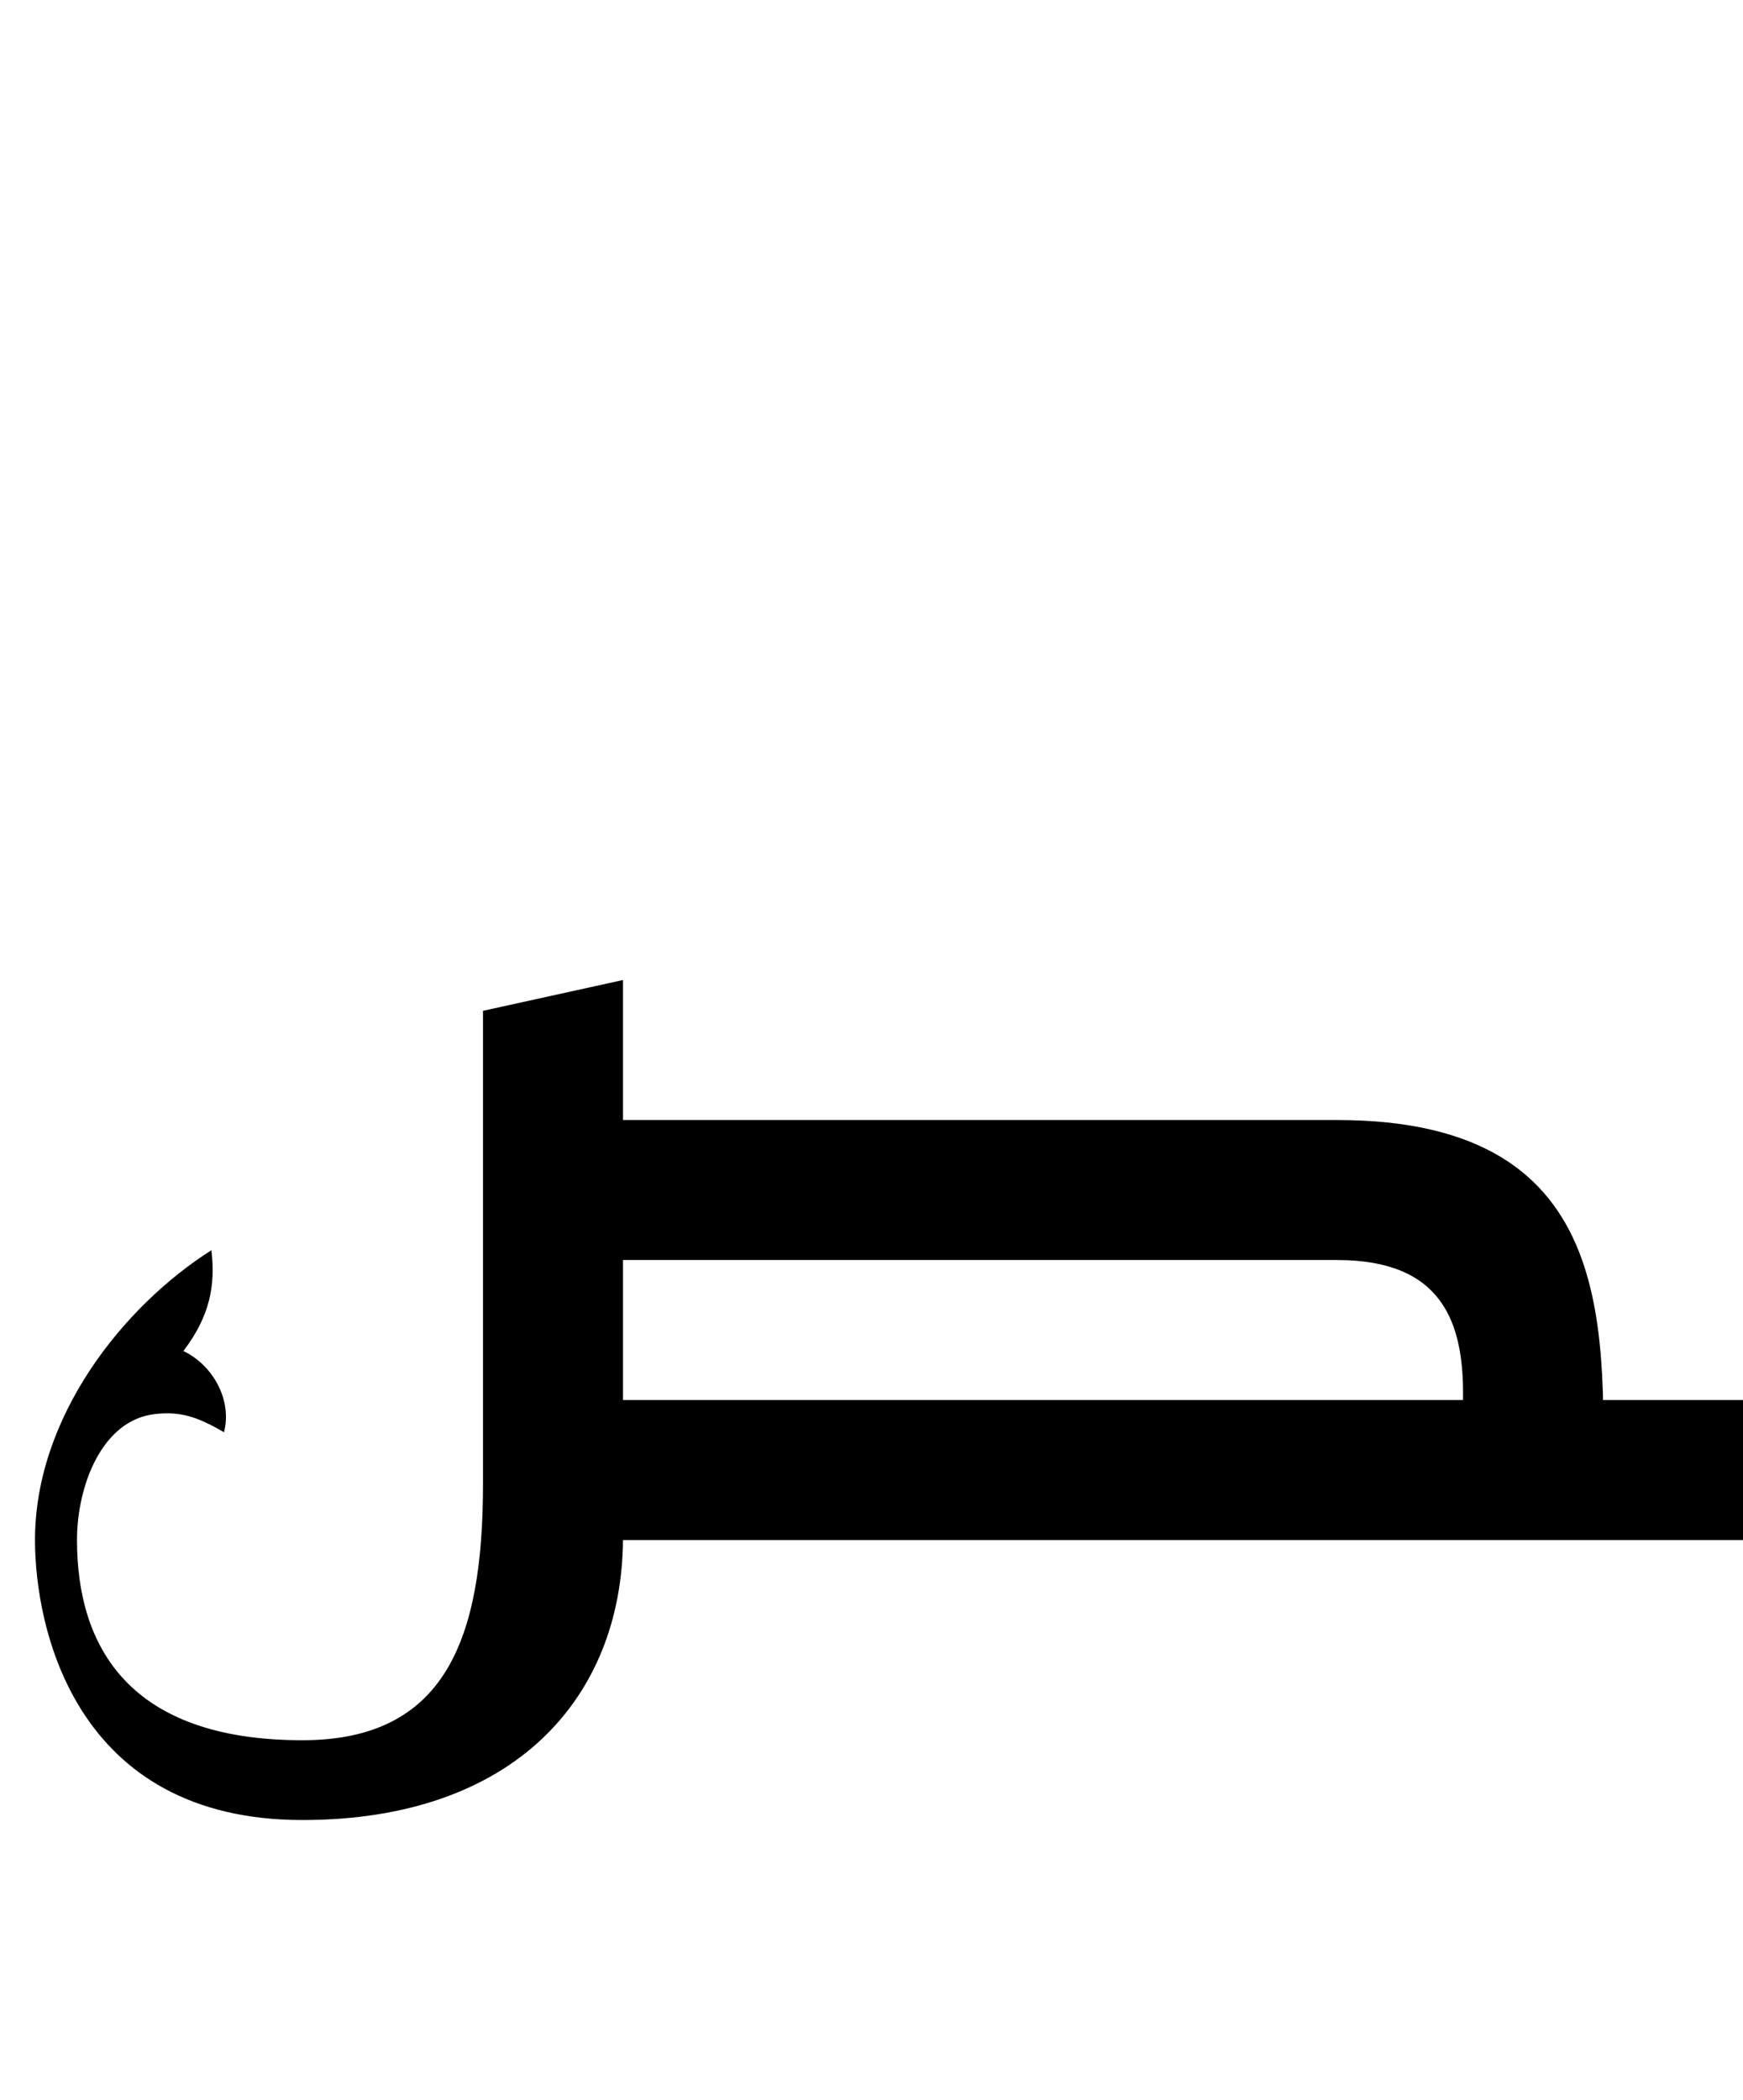<?xml version="1.0" standalone="no"?>
<svg xmlns="http://www.w3.org/2000/svg" version="1.1" viewBox="0 0 1245.0 1500.0" width="1245.0" height="1500.0">
 <g transform="matrix(1 0 0 -1 0 1100.0)">
  <path d="M1080.0 0.0H1265.0V100.0H1080.0V0.0ZM345.0 240.0H445.0V400.0L345.0 378.0V240.0ZM216.0 -200.0C367.0 -200.0 444.0 -113.0 445.0 0.0V300.0L345.0 278.0V40.0C345.0 -71.0 318.0 -143.0 216.0 -143.0C92.0 -143.0 55.0 -76.0 55.0 0.0C55.0 39.0 73.0 86.0 111.0 90.0C129.0 92.0 141.0 88.0 160.0 77.0C166.0 100.0 152.0 125.0 131.0 135.0C150.0 160.0 154.0 182.0 151.0 207.0C88.0 167.0 25.0 88.0 25.0 0.0C25.0 -62.0 53.0 -200.0 216.0 -200.0ZM695.0 550.0ZM695.0 550.0ZM695.0 -150.0ZM390.0 0.0H1105.0C1105.0 0.0 1145.0 -2.0 1145.0 23.0C1145.0 143.0 1162.0 300.0 955.0 300.0H390.0V200.0H955.0C1030.0 200.0 1046.0 156.0 1045.0 100.0H390.0V0.0Z" />
 </g>
</svg>
